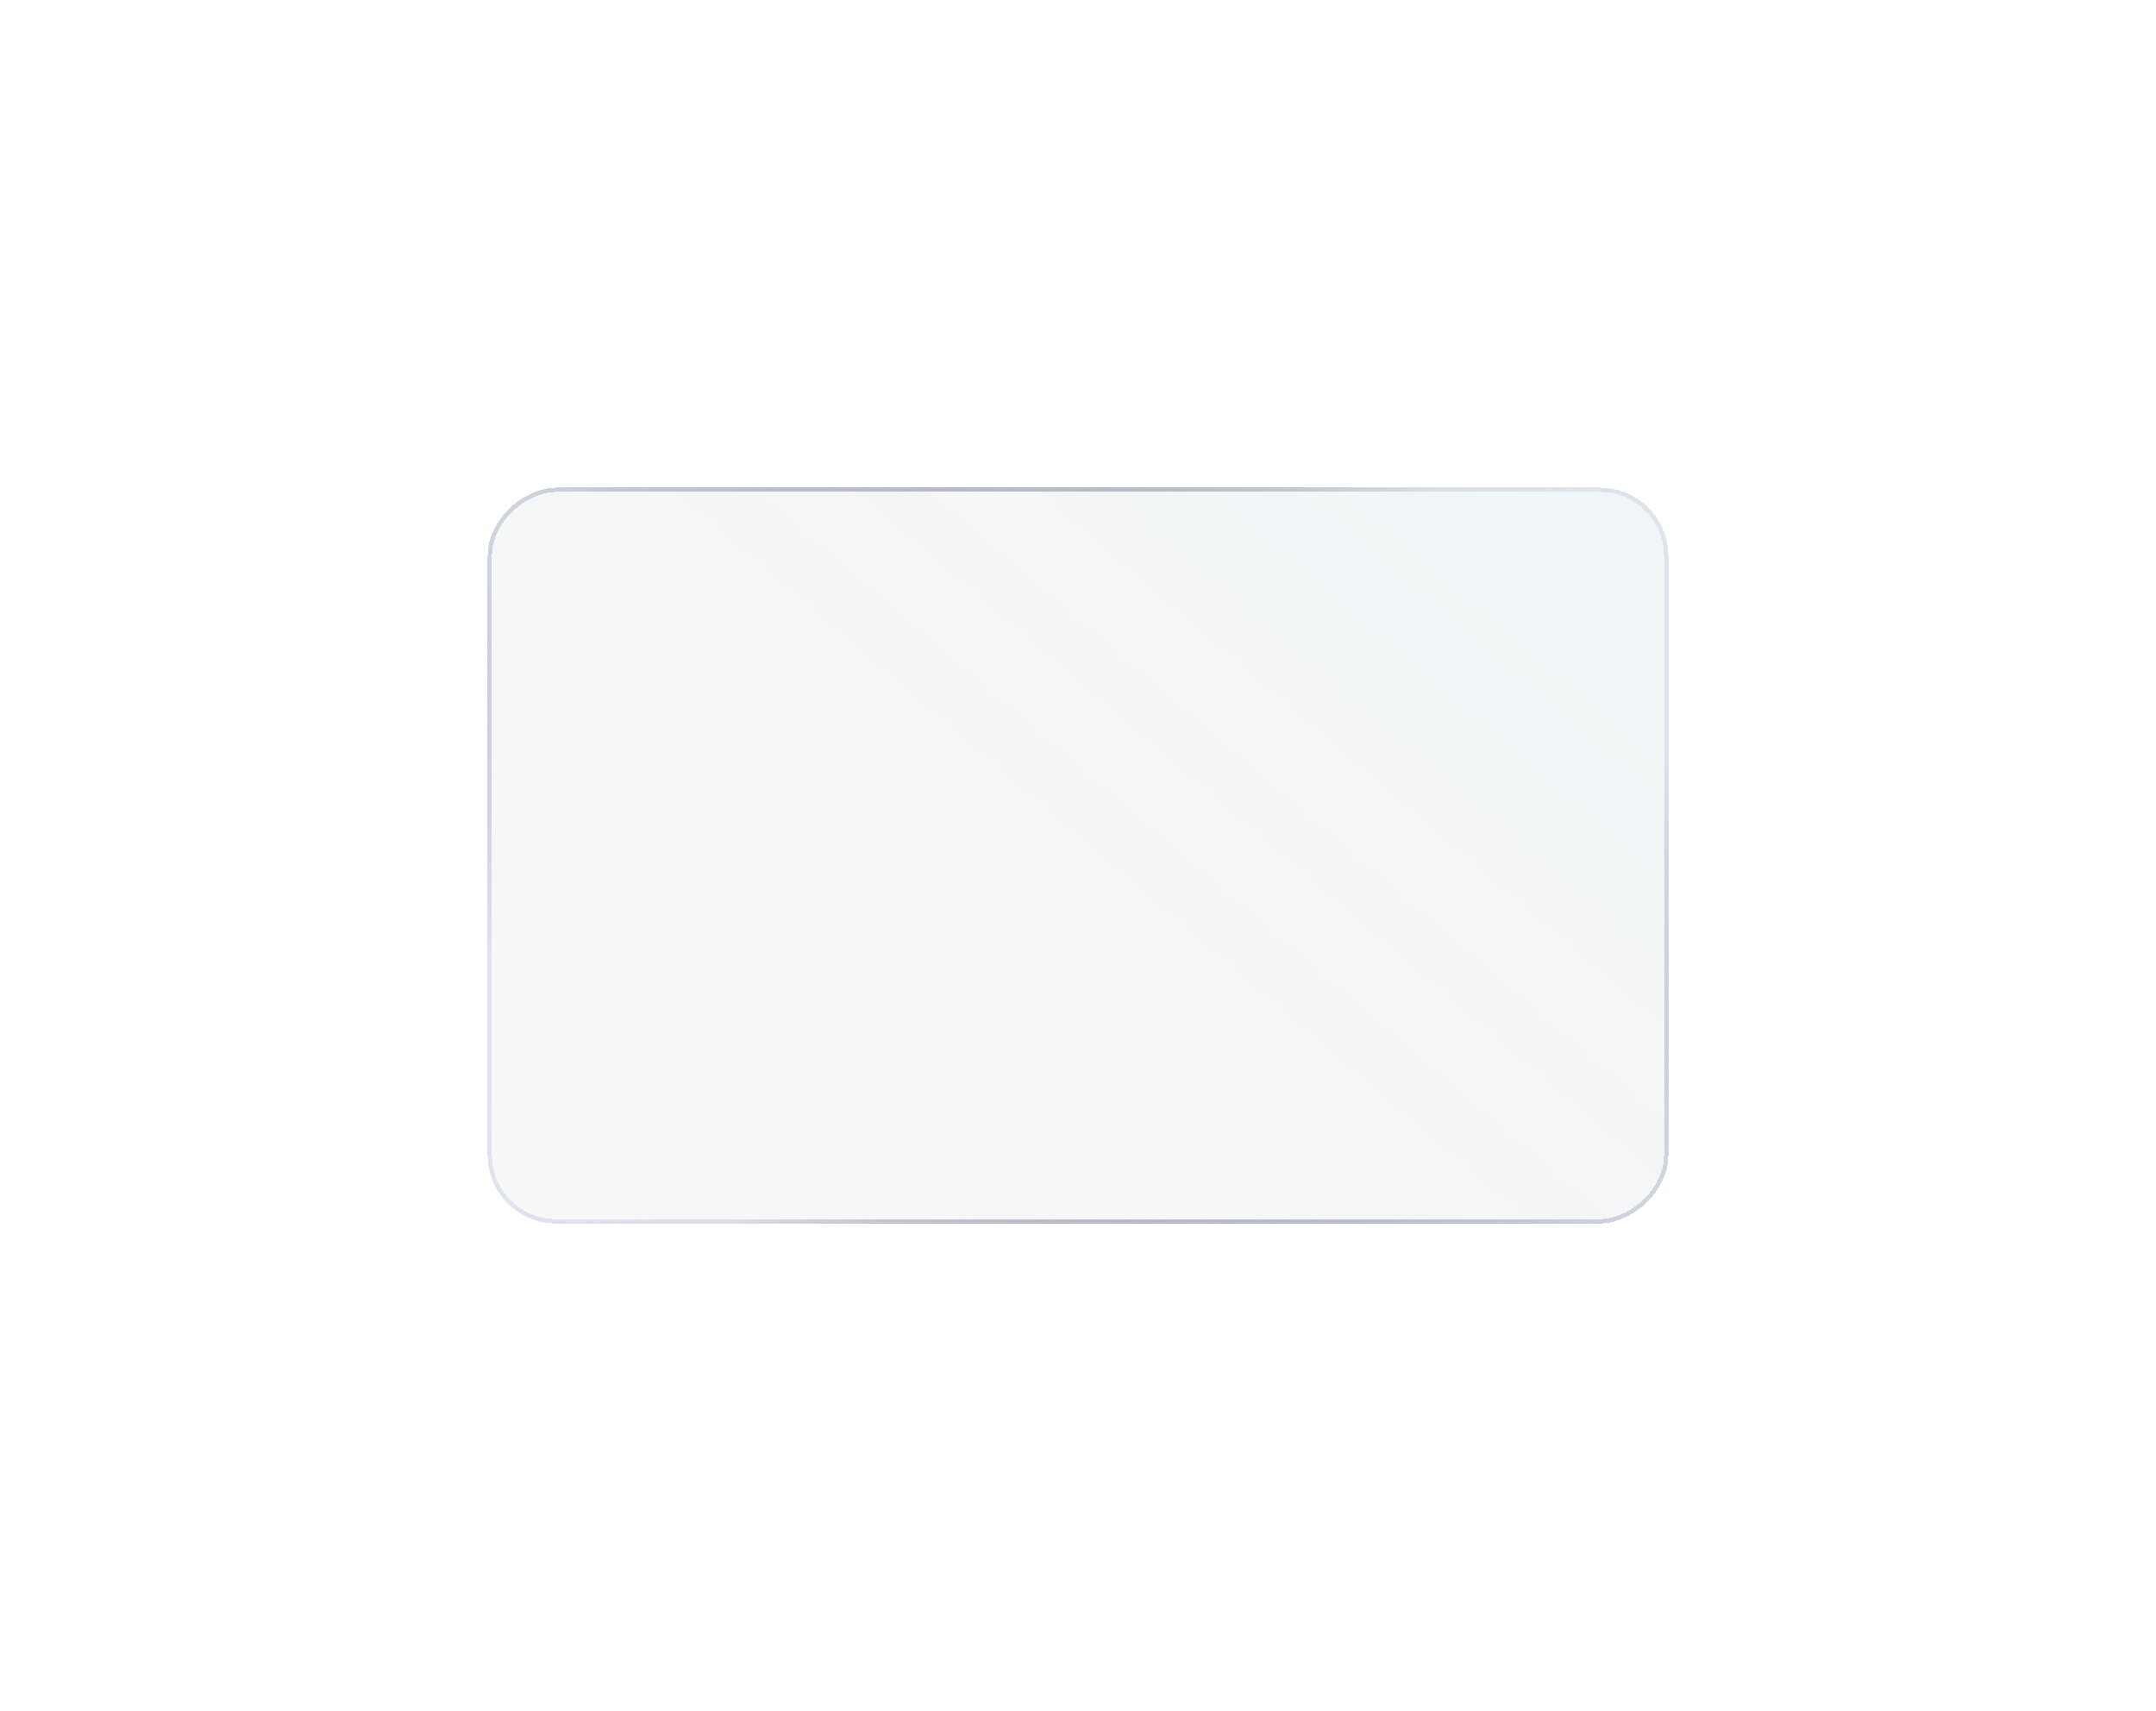<svg width="504" height="400" viewBox="0 0 504 400" fill="none" xmlns="http://www.w3.org/2000/svg">
<g filter="url(#filter0_bd_392_1606)">
<rect x="389" y="91" width="170" height="274" rx="15" transform="rotate(90 389 91)" fill="url(#paint0_linear_392_1606)" fill-opacity="0.2" shape-rendering="crispEdges"/>
<rect x="389.5" y="90.5" width="171" height="275" rx="15.5" transform="rotate(90 389.5 90.5)" stroke="url(#paint1_radial_392_1606)" stroke-opacity="0.43" shape-rendering="crispEdges"/>
<rect x="389.5" y="90.5" width="171" height="275" rx="15.5" transform="rotate(90 389.5 90.5)" stroke="url(#paint2_radial_392_1606)" stroke-opacity="0.23" shape-rendering="crispEdges"/>
<rect x="389.5" y="90.5" width="171" height="275" rx="15.5" transform="rotate(90 389.5 90.5)" stroke="url(#paint3_radial_392_1606)" shape-rendering="crispEdges"/>
<rect x="389.5" y="90.5" width="171" height="275" rx="15.5" transform="rotate(90 389.5 90.5)" stroke="#95A3C9" stroke-opacity="0.29" shape-rendering="crispEdges"/>
</g>
<defs>
<filter id="filter0_bd_392_1606" x="-281.972" y="-305.972" width="1067.94" height="963.945" filterUnits="userSpaceOnUse" color-interpolation-filters="sRGB">
<feFlood flood-opacity="0" result="BackgroundImageFix"/>
<feGaussianBlur in="BackgroundImageFix" stdDeviation="197.986"/>
<feComposite in2="SourceAlpha" operator="in" result="effect1_backgroundBlur_392_1606"/>
<feColorMatrix in="SourceAlpha" type="matrix" values="0 0 0 0 0 0 0 0 0 0 0 0 0 0 0 0 0 0 127 0" result="hardAlpha"/>
<feOffset dy="24"/>
<feGaussianBlur stdDeviation="56.568"/>
<feComposite in2="hardAlpha" operator="out"/>
<feColorMatrix type="matrix" values="0 0 0 0 0 0 0 0 0 0 0 0 0 0 0 0 0 0 0.16 0"/>
<feBlend mode="normal" in2="effect1_backgroundBlur_392_1606" result="effect2_dropShadow_392_1606"/>
<feBlend mode="normal" in="SourceGraphic" in2="effect2_dropShadow_392_1606" result="shape"/>
</filter>
<linearGradient id="paint0_linear_392_1606" x1="383.973" y1="16.06" x2="597.414" y2="198.152" gradientUnits="userSpaceOnUse">
<stop stop-color="#1B87B5" stop-opacity="0.35"/>
<stop offset="1" stop-opacity="0.15"/>
</linearGradient>
<radialGradient id="paint1_radial_392_1606" cx="0" cy="0" r="1" gradientUnits="userSpaceOnUse" gradientTransform="translate(474 228) rotate(-119.689) scale(218.981 146.71)">
<stop stop-color="white"/>
<stop offset="1" stop-color="white" stop-opacity="0"/>
</radialGradient>
<radialGradient id="paint2_radial_392_1606" cx="0" cy="0" r="1" gradientUnits="userSpaceOnUse" gradientTransform="translate(474 228) rotate(54.177) scale(174.274 120.179)">
<stop stop-color="#35302E"/>
<stop offset="1" stop-color="#E3CD4B" stop-opacity="0"/>
</radialGradient>
<radialGradient id="paint3_radial_392_1606" cx="0" cy="0" r="1" gradientUnits="userSpaceOnUse" gradientTransform="translate(474 228) rotate(122.681) scale(172.533 117.202)">
<stop stop-color="white"/>
<stop offset="1" stop-color="#151515" stop-opacity="0"/>
</radialGradient>
</defs>
</svg>
